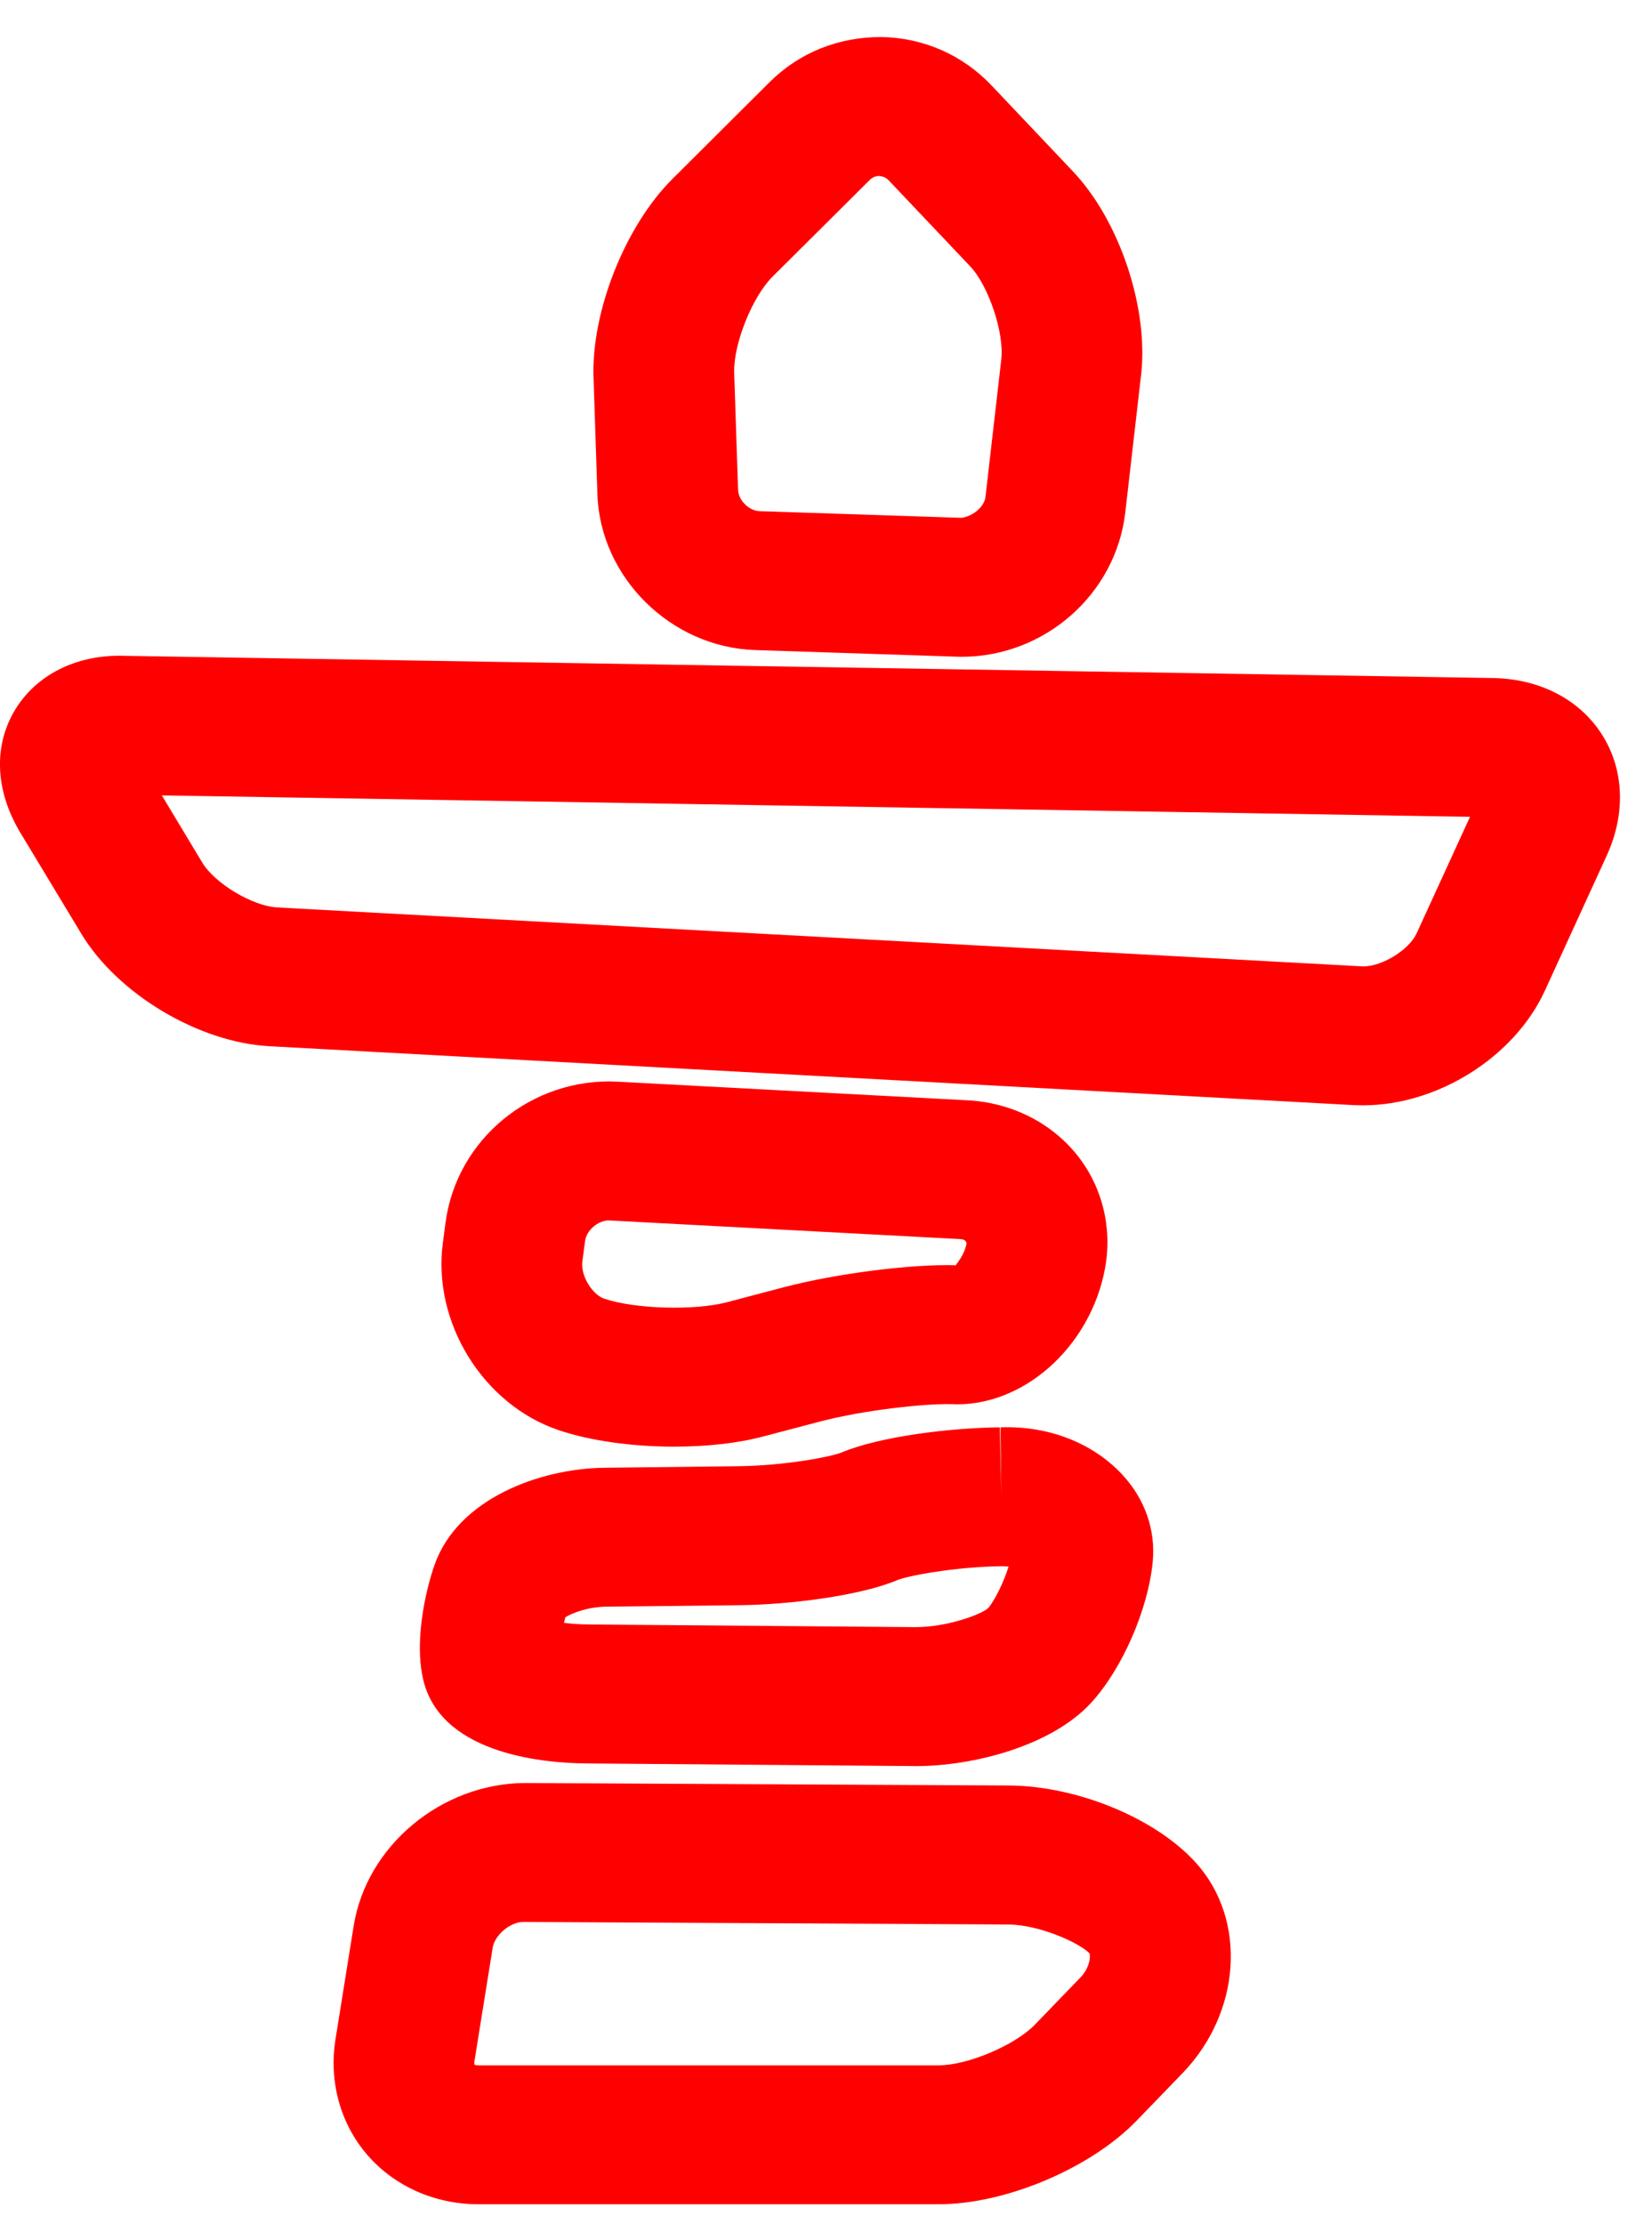 <?xml version="1.0" encoding="UTF-8" standalone="no"?>
<svg width="26px" height="35px" viewBox="0 0 26 35" version="1.1" xmlns="http://www.w3.org/2000/svg" xmlns:xlink="http://www.w3.org/1999/xlink">
    <!-- Generator: Sketch 39.1 (31720) - http://www.bohemiancoding.com/sketch -->
    <title>Page 1</title>
    <desc>Created with Sketch.</desc>
    <defs></defs>
    <g id="Desktop" stroke="none" stroke-width="1" fill="none" fill-rule="evenodd">
        <g id="Educanada-World" transform="translate(-568, -7765)" fill="#FF0000">
            <g id="Why-Canada" transform="translate(0, 4364)">
                <g id="Images" transform="translate(175, 3170)">
                    <g id="Group-16">
                        <g id="Group-5-Copy-6" transform="translate(383, 226)">
                            <g id="Page-1" transform="translate(10, 5)">
                                <path d="M9.209,19.524 C9.231,19.358 9.414,19.204 9.583,19.204 C9.588,19.204 9.592,19.204 9.598,19.205 L15.11,19.498 L15.111,19.498 C15.174,19.502 15.204,19.52 15.212,19.566 C15.175,19.768 15.039,19.897 15.045,19.91 C14.358,19.887 13.167,20.038 12.334,20.256 L11.442,20.491 C10.932,20.626 9.99,20.599 9.508,20.435 C9.331,20.375 9.134,20.085 9.166,19.845 L9.209,19.524 Z M8.788,22.503 C9.296,22.675 9.96,22.764 10.61,22.764 C11.112,22.764 11.606,22.712 12.015,22.603 L12.904,22.369 C13.591,22.189 14.54,22.086 14.964,22.095 C16.091,22.156 17.165,21.197 17.392,19.955 C17.509,19.318 17.347,18.669 16.95,18.173 C16.541,17.663 15.914,17.35 15.229,17.314 L9.716,17.021 C8.368,16.953 7.187,17.924 7.012,19.238 L6.97,19.558 C6.803,20.806 7.6,22.099 8.788,22.503 L8.788,22.503 Z" id="Fill-1"></path>
                                <path d="M17.007,31.114 L16.288,31.859 C15.977,32.182 15.228,32.499 14.777,32.499 L7.528,32.499 C7.491,32.499 7.472,32.491 7.469,32.491 L7.468,32.491 C7.466,32.487 7.462,32.467 7.468,32.428 L7.754,30.649 C7.787,30.447 8.03,30.243 8.237,30.243 L8.239,30.243 L15.867,30.283 C16.365,30.286 16.999,30.578 17.148,30.739 C17.166,30.786 17.149,30.966 17.007,31.114 M15.879,28.096 L8.251,28.057 C6.951,28.068 5.769,29.038 5.566,30.307 L5.281,32.084 C5.173,32.751 5.355,33.416 5.781,33.909 C6.208,34.403 6.845,34.685 7.528,34.685 L14.777,34.685 C15.828,34.685 17.167,34.119 17.892,33.367 L18.612,32.622 C19.533,31.666 19.629,30.216 18.829,29.32 C18.201,28.617 16.961,28.102 15.879,28.096" id="Fill-3"></path>
                                <path d="M8.898,25.448 C9.009,25.38 9.255,25.285 9.545,25.282 L11.643,25.259 C12.434,25.249 13.541,25.11 14.12,24.865 C14.295,24.792 15.049,24.655 15.748,24.646 L15.76,24.646 L15.774,24.646 C15.809,24.647 15.844,24.647 15.874,24.651 C15.791,24.915 15.647,25.199 15.548,25.309 C15.426,25.411 14.896,25.606 14.398,25.604 L9.259,25.562 C9.116,25.561 8.986,25.551 8.876,25.536 C8.883,25.507 8.89,25.477 8.898,25.448 M6.685,26.52 C7.022,27.615 8.586,27.745 9.241,27.749 L14.379,27.79 C14.39,27.791 14.401,27.791 14.411,27.791 C15.308,27.791 16.544,27.48 17.175,26.792 C17.662,26.26 18.069,25.328 18.142,24.578 C18.19,24.076 18.02,23.588 17.662,23.203 C17.212,22.721 16.529,22.433 15.746,22.46 L15.76,23.553 L15.735,22.46 C14.946,22.468 13.842,22.606 13.252,22.853 C13.086,22.923 12.358,23.063 11.616,23.072 L9.52,23.096 C8.487,23.107 7.208,23.588 6.841,24.619 C6.695,25.032 6.497,25.895 6.685,26.52" id="Fill-5"></path>
                                <path d="M22.295,14.688 C22.175,14.948 21.753,15.207 21.457,15.207 C21.449,15.207 21.441,15.206 21.432,15.206 L4.361,14.279 C3.977,14.258 3.383,13.903 3.185,13.576 L2.547,12.516 L23.136,12.853 L22.295,14.688 Z M25.209,11.553 C24.855,11.002 24.228,10.68 23.49,10.669 L1.964,10.32 C1.201,10.293 0.557,10.624 0.225,11.19 C-0.107,11.757 -0.071,12.457 0.325,13.111 L1.282,14.697 C1.855,15.644 3.127,16.403 4.241,16.463 L21.312,17.39 C21.359,17.392 21.406,17.393 21.453,17.393 C22.621,17.393 23.832,16.638 24.313,15.591 L25.286,13.467 C25.591,12.802 25.562,12.104 25.209,11.553 L25.209,11.553 Z" id="Fill-7"></path>
                                <path d="M12.156,4.356 L13.685,2.835 C13.737,2.781 13.794,2.77 13.833,2.77 C13.874,2.773 13.933,2.781 13.988,2.839 L15.27,4.192 C15.559,4.498 15.806,5.235 15.759,5.653 L15.51,7.819 C15.49,7.99 15.281,8.139 15.123,8.148 L11.957,8.044 C11.787,8.038 11.621,7.873 11.616,7.705 L11.555,5.863 C11.541,5.418 11.839,4.672 12.156,4.356 M11.884,10.229 L15.05,10.333 L15.05,10.333 C15.078,10.334 15.107,10.335 15.135,10.335 C16.439,10.335 17.561,9.353 17.71,8.065 L17.959,5.899 C18.08,4.846 17.619,3.469 16.887,2.698 L15.606,1.345 C15.148,0.863 14.531,0.592 13.868,0.583 C13.195,0.582 12.579,0.827 12.11,1.295 L10.584,2.815 C9.842,3.553 9.308,4.893 9.341,5.933 L9.402,7.775 C9.444,9.085 10.558,10.186 11.884,10.229" id="Fill-10"></path>
                            </g>
                        </g>
                    </g>
                </g>
            </g>
        </g>
    </g>
</svg>